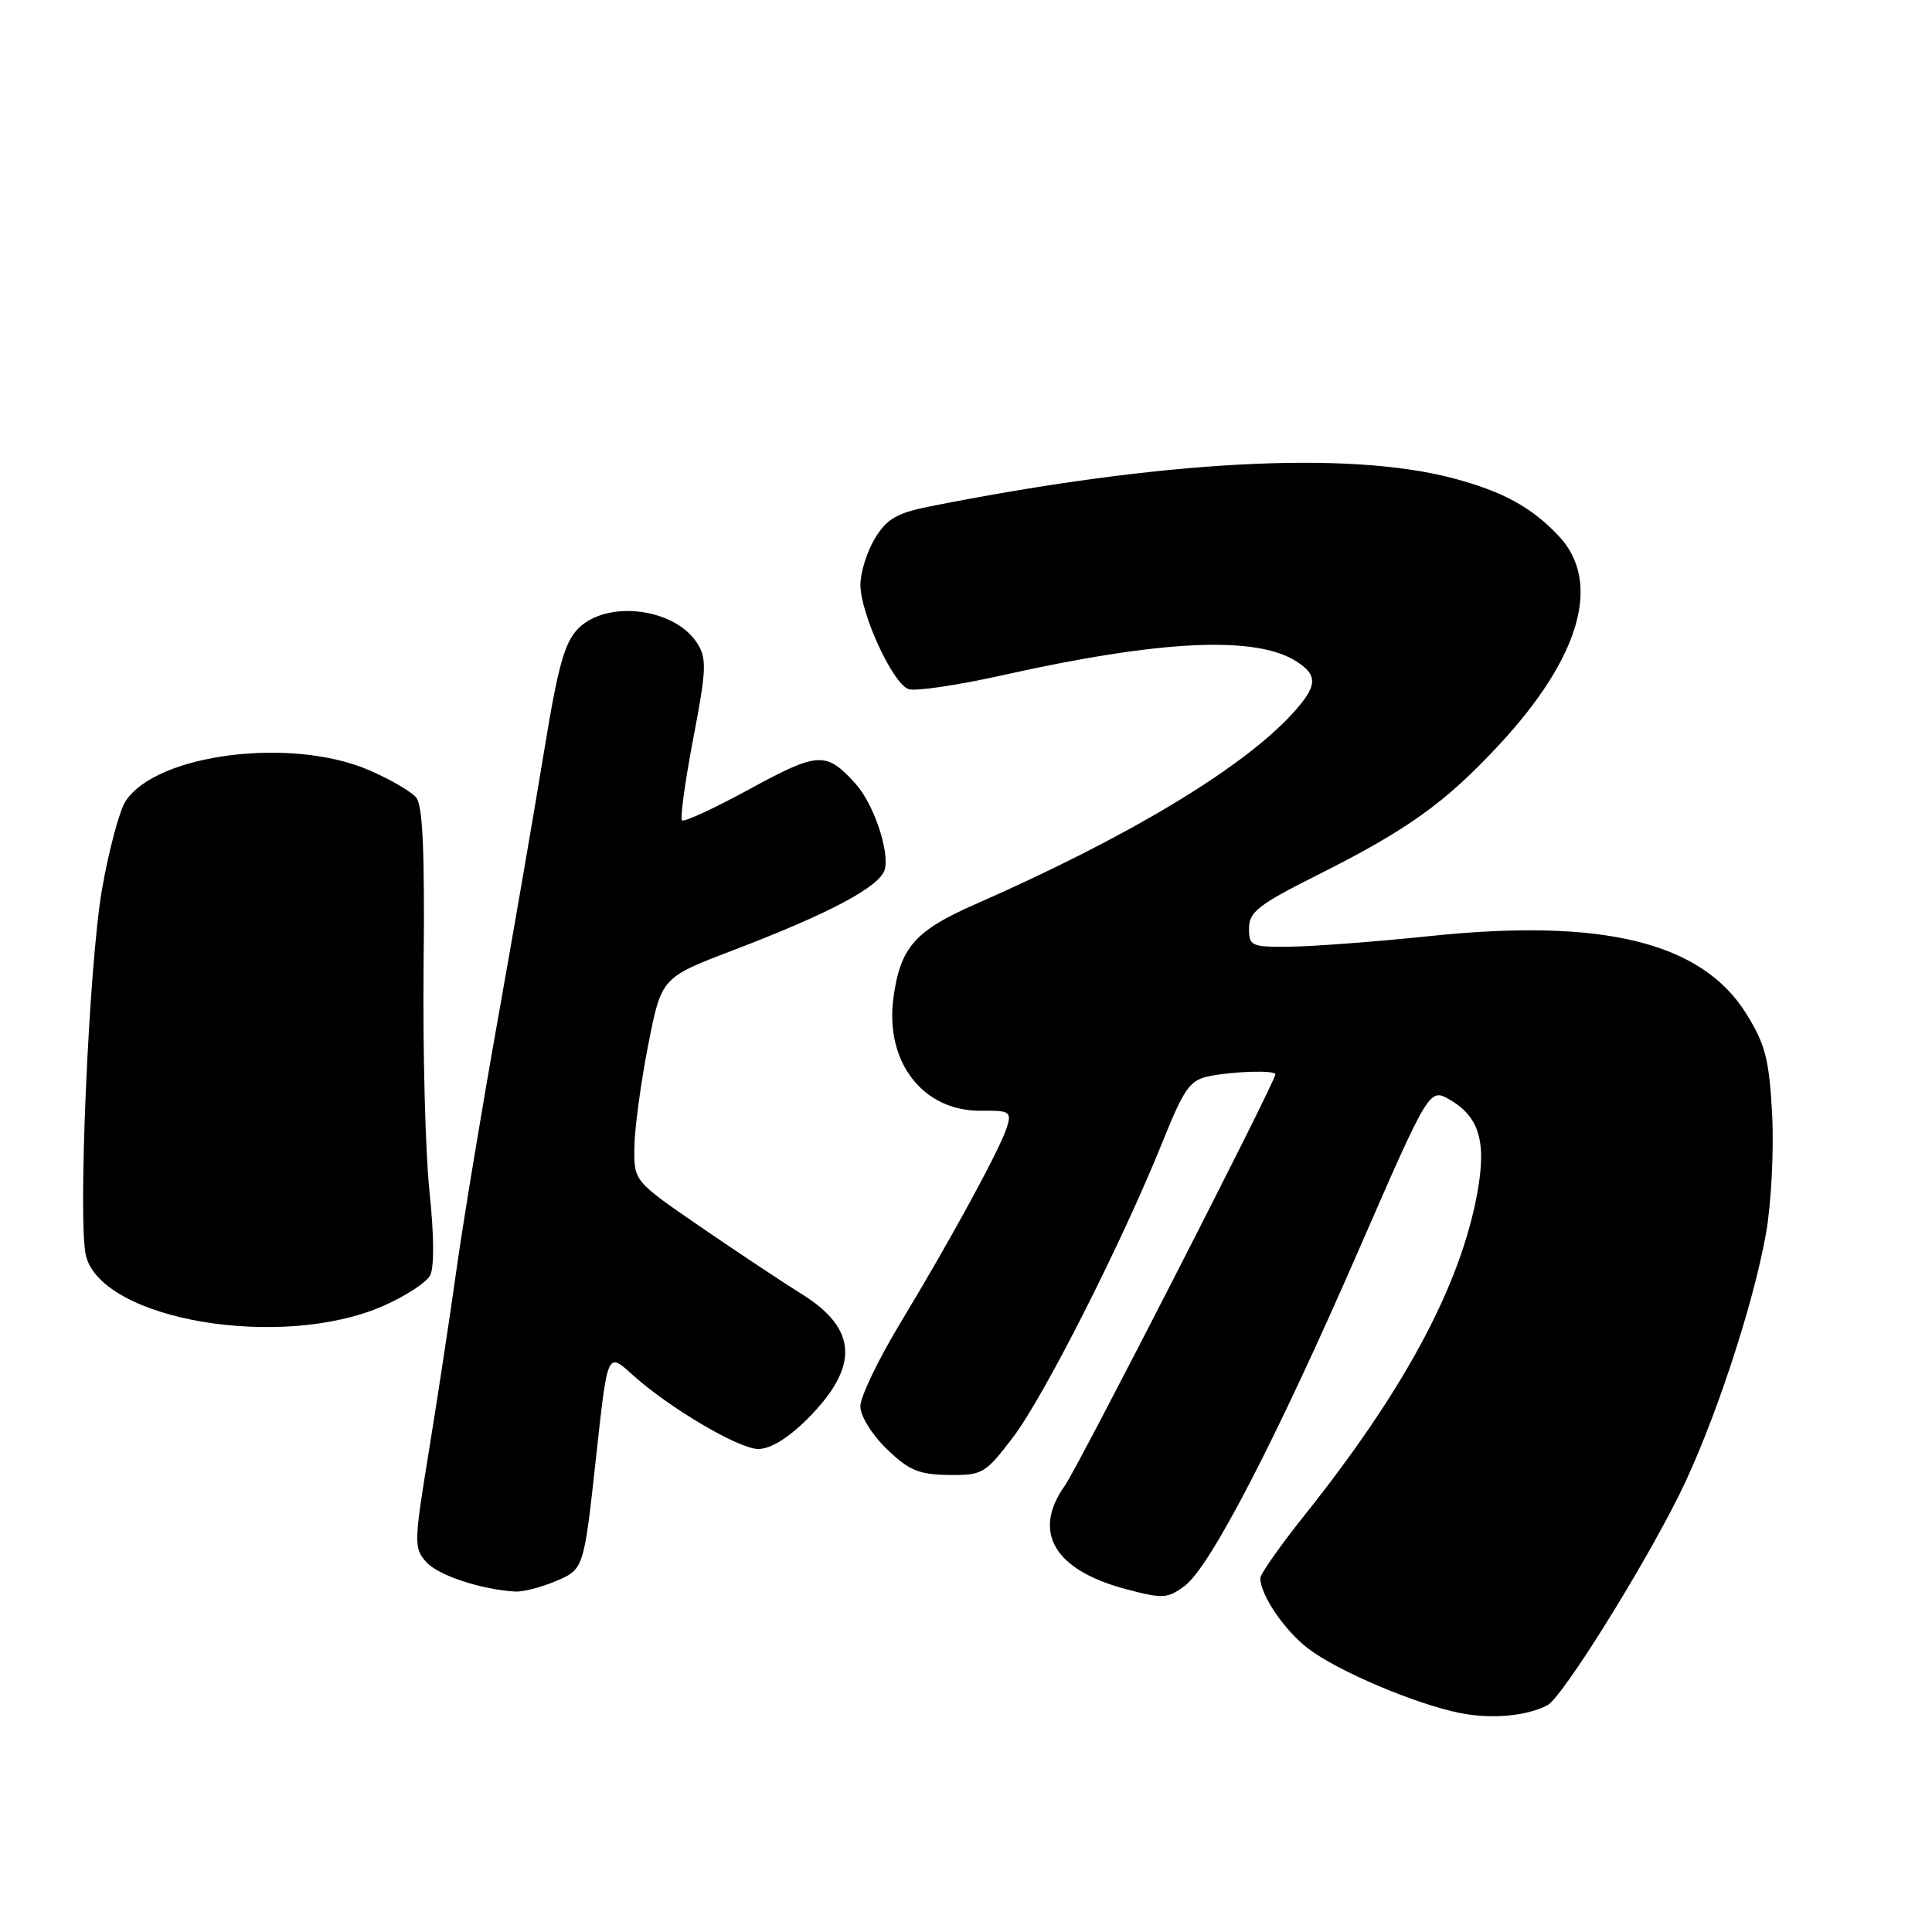 <?xml version="1.0" encoding="UTF-8" standalone="no"?>
<!DOCTYPE svg PUBLIC "-//W3C//DTD SVG 1.1//EN" "http://www.w3.org/Graphics/SVG/1.1/DTD/svg11.dtd" >
<svg xmlns="http://www.w3.org/2000/svg" xmlns:xlink="http://www.w3.org/1999/xlink" version="1.1" viewBox="0 0 256 256">
 <g >
 <path fill="currentColor"
d=" M 205.05 225.95 C 206.96 224.95 217.50 208.13 222.50 198.08 C 226.99 189.07 232.32 173.02 234.01 163.40 C 234.70 159.50 235.06 152.44 234.82 147.71 C 234.43 140.41 233.93 138.41 231.42 134.37 C 225.56 124.88 212.47 121.64 189.63 124.02 C 182.41 124.77 174.03 125.41 171.00 125.44 C 165.79 125.50 165.50 125.37 165.50 123.00 C 165.50 120.85 166.77 119.86 174.50 115.98 C 186.48 109.97 191.45 106.42 198.55 98.79 C 209.43 87.12 212.30 77.07 206.50 70.98 C 202.86 67.15 199.12 65.12 192.50 63.36 C 178.57 59.68 153.86 61.01 123.18 67.11 C 118.84 67.98 117.51 68.75 115.94 71.33 C 114.88 73.08 114.01 75.85 114.01 77.50 C 114.02 81.28 118.25 90.50 120.35 91.30 C 121.21 91.64 126.78 90.82 132.71 89.50 C 153.72 84.80 166.34 84.19 171.75 87.62 C 174.69 89.48 174.59 90.91 171.25 94.56 C 164.60 101.83 149.48 110.92 129.29 119.79 C 121.24 123.32 119.30 125.53 118.39 132.17 C 117.22 140.73 122.31 147.29 130.05 147.18 C 133.76 147.13 134.04 147.31 133.44 149.31 C 132.59 152.11 126.12 164.02 119.31 175.29 C 116.39 180.12 114.00 185.09 114.00 186.34 C 114.00 187.62 115.52 190.08 117.49 191.99 C 120.42 194.83 121.74 195.38 125.68 195.44 C 130.16 195.50 130.54 195.28 134.19 190.50 C 138.29 185.14 148.66 164.67 154.03 151.34 C 156.93 144.14 157.66 143.12 160.28 142.59 C 163.53 141.94 169.00 141.79 169.00 142.35 C 169.00 143.33 142.88 194.35 141.09 196.87 C 136.73 203.00 139.68 208.03 149.13 210.55 C 154.08 211.87 154.69 211.83 156.97 210.15 C 160.34 207.66 169.13 190.68 180.18 165.31 C 189.41 144.13 189.41 144.13 192.18 145.76 C 196.24 148.16 197.10 151.68 195.50 159.35 C 192.99 171.32 185.64 184.76 172.83 200.81 C 169.63 204.83 167.00 208.56 167.00 209.11 C 167.00 211.34 170.21 216.06 173.36 218.46 C 177.26 221.43 187.55 225.80 193.44 226.98 C 197.59 227.82 202.28 227.40 205.05 225.95 Z  M 73.50 209.57 C 77.38 207.95 77.35 208.01 78.99 193.00 C 80.52 179.04 80.47 179.15 83.78 182.14 C 88.62 186.52 97.90 192.00 100.48 192.00 C 102.08 192.00 104.45 190.55 106.97 188.03 C 113.88 181.12 113.67 176.11 106.28 171.50 C 103.63 169.85 97.54 165.80 92.73 162.50 C 84.00 156.50 84.00 156.50 84.06 152.00 C 84.09 149.53 84.91 143.46 85.88 138.52 C 87.64 129.54 87.64 129.54 97.07 125.94 C 109.97 121.02 116.65 117.46 117.24 115.19 C 117.88 112.75 115.73 106.46 113.36 103.84 C 109.47 99.55 108.44 99.60 99.38 104.53 C 94.69 107.09 90.63 108.97 90.37 108.70 C 90.10 108.44 90.77 103.56 91.86 97.86 C 93.62 88.65 93.67 87.25 92.37 85.21 C 89.39 80.56 80.45 79.46 76.64 83.26 C 74.81 85.10 73.95 88.18 72.10 99.51 C 70.84 107.21 68.09 123.17 65.98 135.00 C 63.87 146.82 61.41 161.68 60.52 168.00 C 59.64 174.32 57.97 185.25 56.83 192.28 C 54.84 204.47 54.83 205.15 56.50 207.00 C 58.09 208.75 63.73 210.62 68.28 210.89 C 69.26 210.95 71.61 210.35 73.50 209.57 Z  M 50.79 173.04 C 53.70 171.76 56.49 169.95 56.99 169.01 C 57.55 167.97 57.52 163.63 56.91 157.90 C 56.36 152.73 56.01 139.19 56.13 127.81 C 56.29 112.85 56.02 106.72 55.14 105.67 C 54.48 104.87 51.66 103.24 48.88 102.04 C 38.58 97.61 20.72 99.89 16.64 106.16 C 15.81 107.45 14.39 112.78 13.49 118.00 C 11.77 128.04 10.29 162.03 11.39 166.40 C 13.53 174.94 37.31 178.95 50.79 173.04 Z "/>
</g>
</svg>